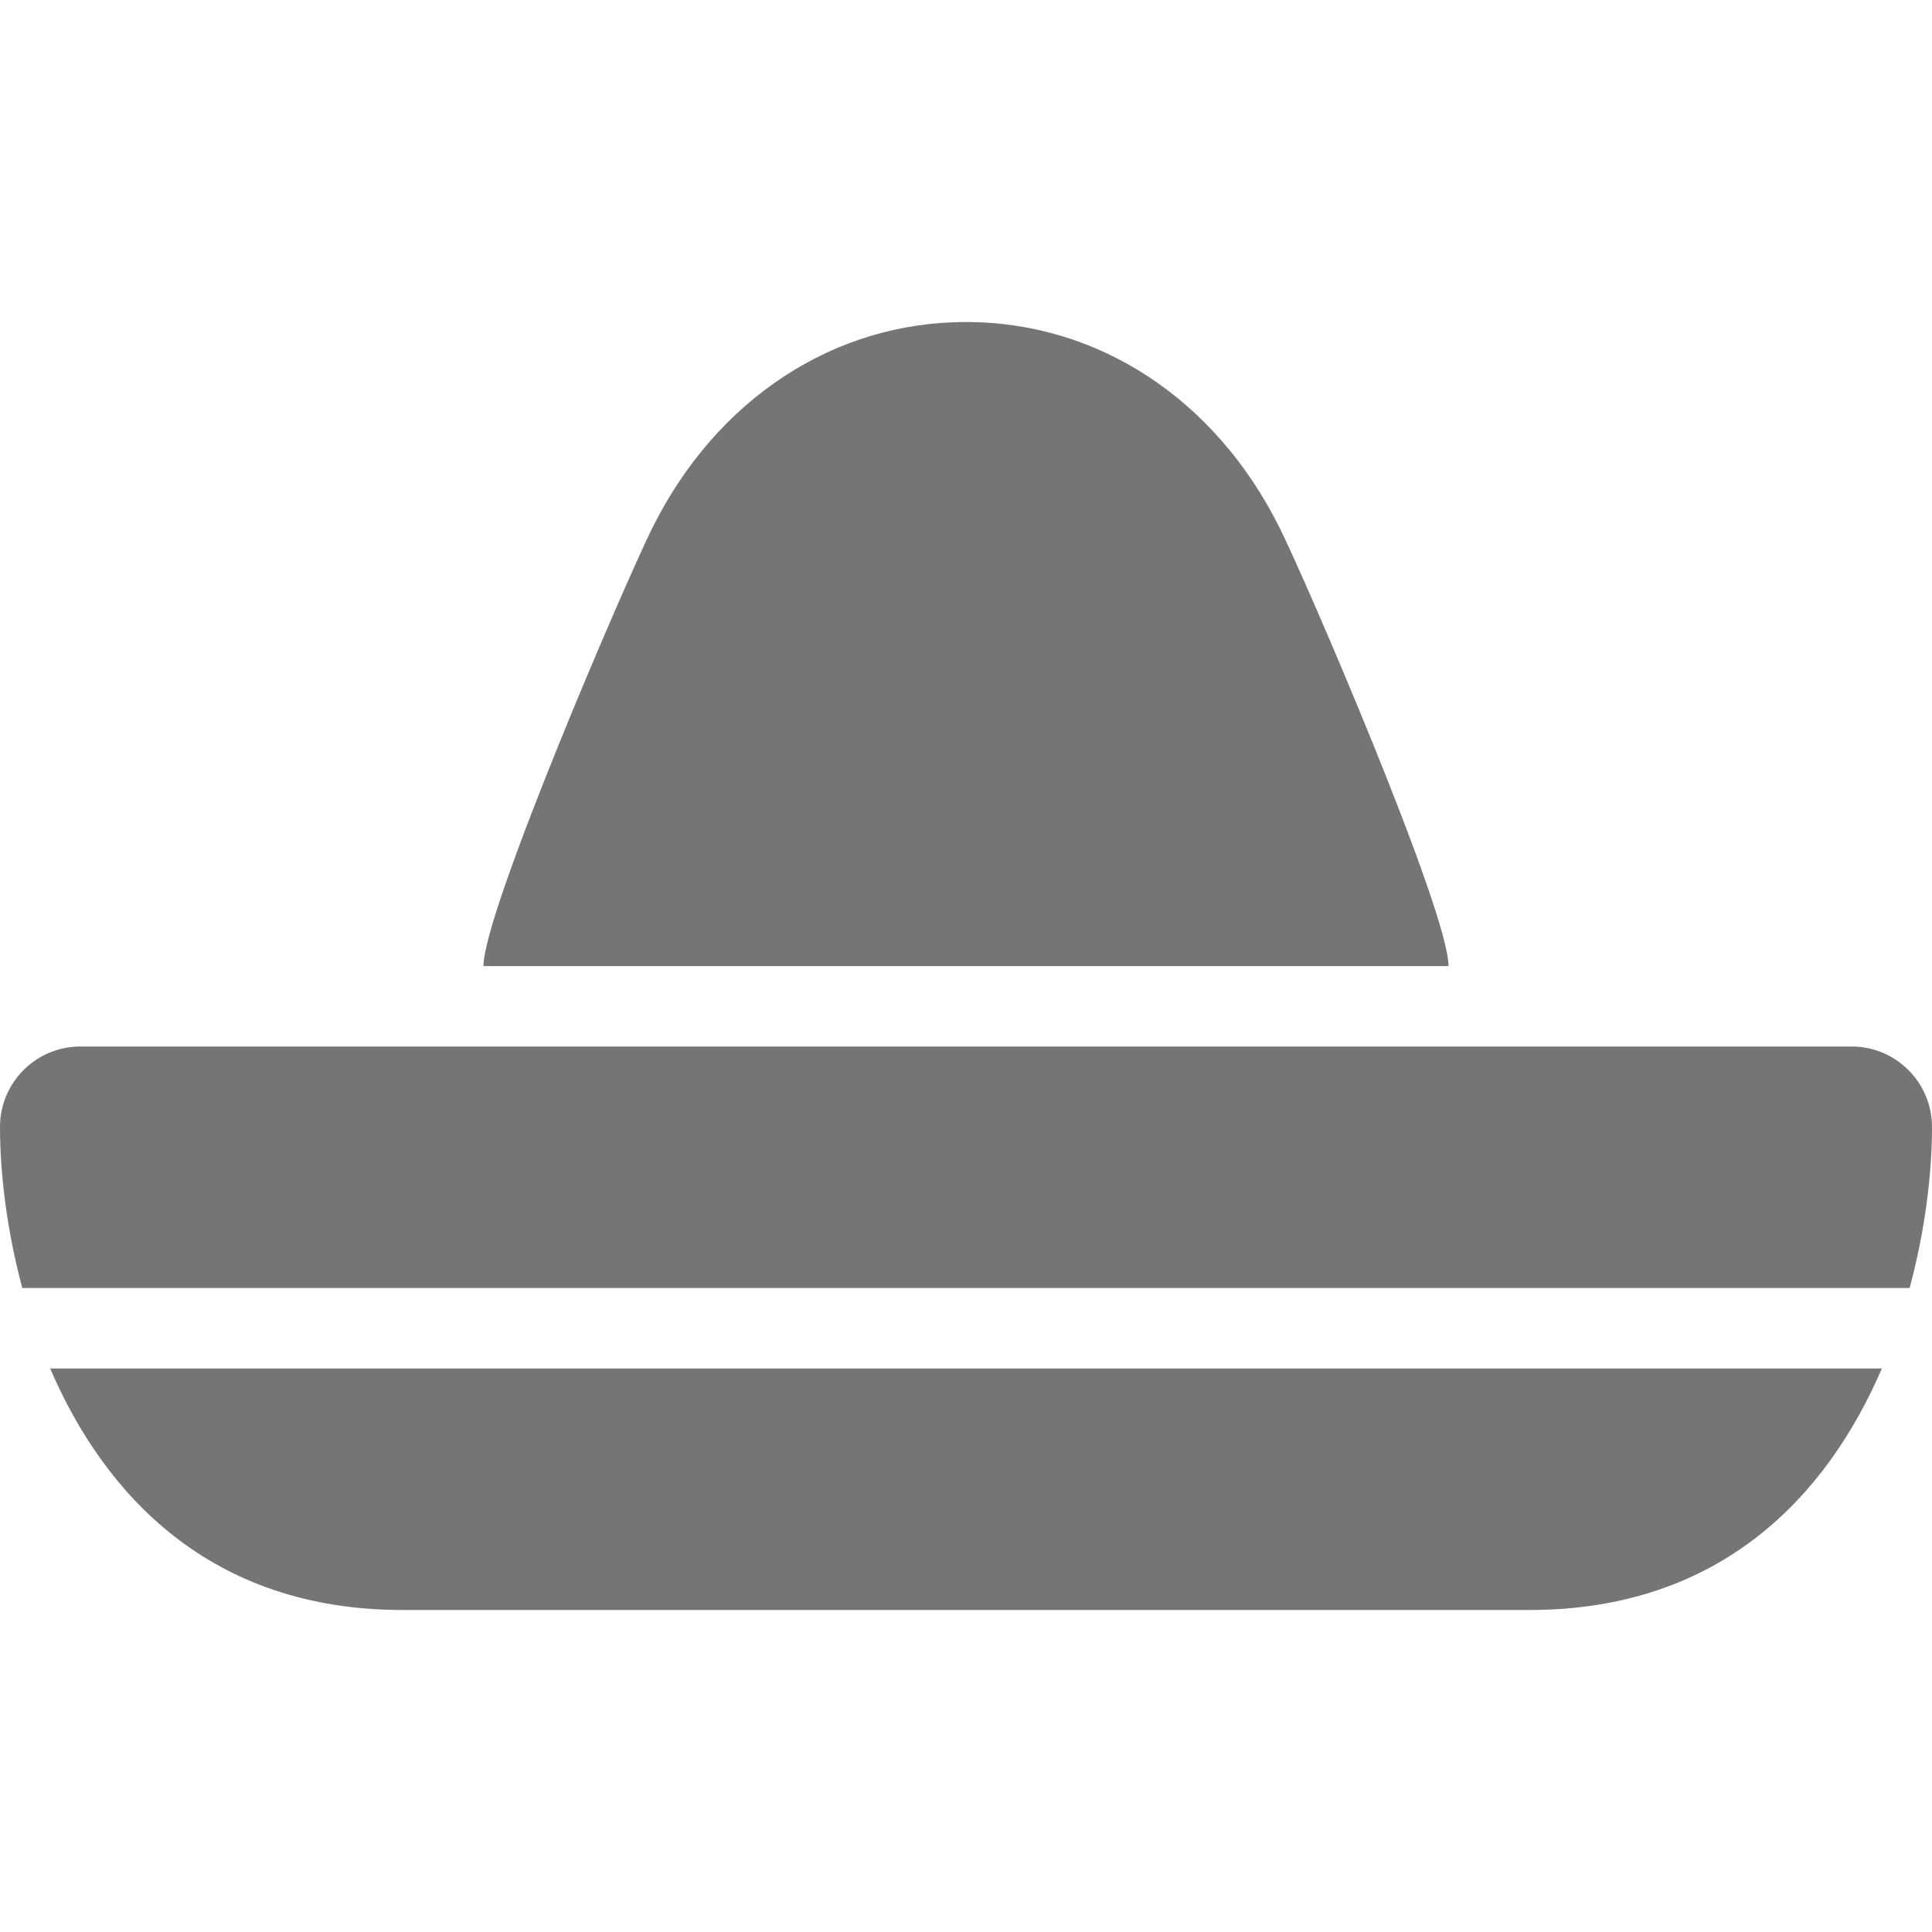 <?xml version="1.0" encoding="utf-8"?>
<!-- Generator: Adobe Illustrator 17.1.0, SVG Export Plug-In . SVG Version: 6.00 Build 0)  -->
<!DOCTYPE svg PUBLIC "-//W3C//DTD SVG 1.1//EN" "http://www.w3.org/Graphics/SVG/1.1/DTD/svg11.dtd">
<svg version="1.1" xmlns="http://www.w3.org/2000/svg" xmlns:xlink="http://www.w3.org/1999/xlink" x="0px" y="0px" width="24px"
	 height="24px" viewBox="0 0 24 24" enable-background="new 0 0 24 24" xml:space="preserve">
<g id="Frame_-_24px">
	<rect x="0.001" y="0.002" fill="none" width="24.001" height="24"/>
</g>
<g id="Filled_Icons">
	<g>
		<path fill="#757575" d="M15.894,6.553C15.096,4.954,13.64,4,12,4c-1.639,0-3.095,0.954-3.894,2.553
			c-0.332,0.664-2.1,4.771-2.1,5.448h11.988C17.994,11.324,16.227,7.216,15.894,6.553z"/>
		<path fill="#757575" d="M23,13H1c-0.553,0-1,0.447-1,1c0,0.567,0.082,1.274,0.277,2h23.445C23.918,15.274,24,14.567,24,14
			C24,13.447,23.553,13,23,13z"/>
		<path fill="#757575" d="M5,20h14c2.377,0,3.697-1.419,4.377-3H0.623C1.303,18.581,2.623,20,5,20z"/>
	</g>
</g>
</svg>
